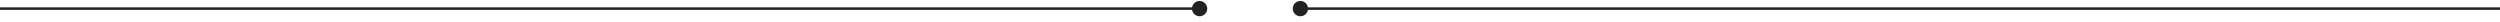 <?xml version="1.0" encoding="utf-8"?>
<!-- Generator: Adobe Illustrator 16.0.0, SVG Export Plug-In . SVG Version: 6.00 Build 0)  -->
<!DOCTYPE svg PUBLIC "-//W3C//DTD SVG 1.1//EN" "http://www.w3.org/Graphics/SVG/1.1/DTD/svg11.dtd">
<svg version="1.1" id="Layer_1" xmlns="http://www.w3.org/2000/svg" xmlns:xlink="http://www.w3.org/1999/xlink" x="0px" y="0px"
	 width="1960px" height="17px" viewBox="0 0 1960 17" enable-background="new 0 0 1960 17" xml:space="preserve">
<circle fill="#222222" cx="940.5" cy="6.75" r="6"/>
<circle fill="#222222" cx="1019.5" cy="6.75" r="6"/>
<line fill="none" stroke="#222222" stroke-width="1.978" stroke-miterlimit="10" x1="1960" y1="6.75" x2="1019.5" y2="6.75"/>
<line fill="none" stroke="#222222" stroke-width="1.976" stroke-miterlimit="10" x1="0" y1="6.75" x2="940.5" y2="6.75"/>
</svg>
